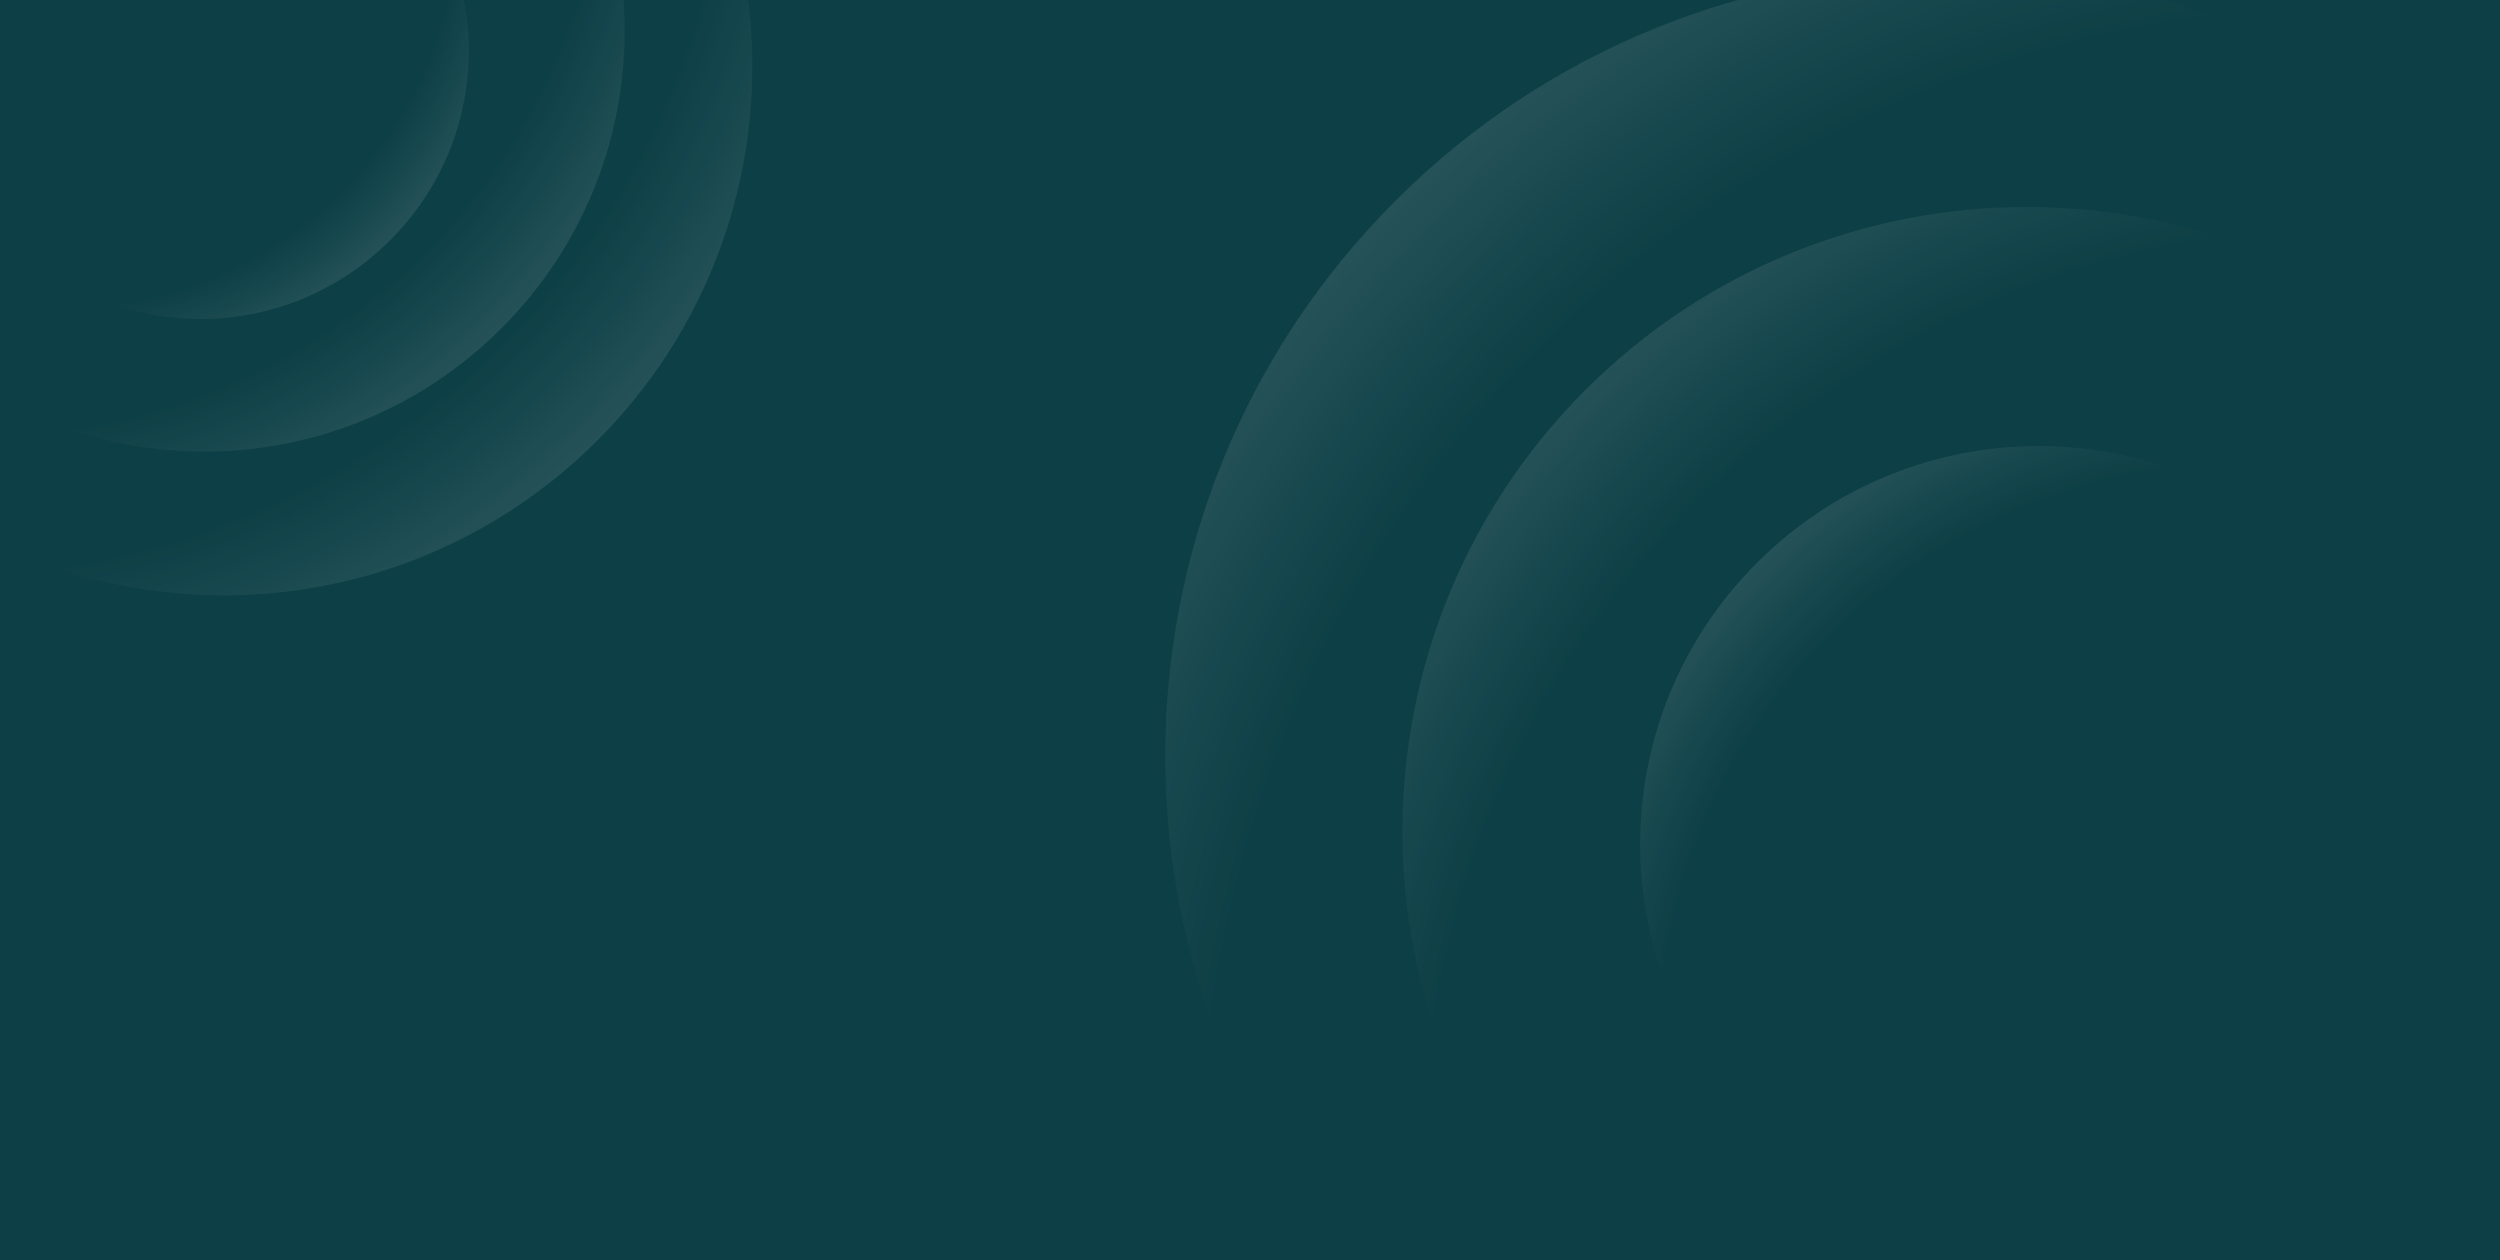 <svg version="1.2" xmlns="http://www.w3.org/2000/svg" viewBox="0 0 1440 726" width="1440" height="726">
	<title>vc_campaign_banner-svg</title>
	<defs>
		<radialGradient id="g1" cx="0" cy="0" r="1" gradientUnits="userSpaceOnUse" gradientTransform="matrix(-559.553,-559.553,559.553,-559.553,1363.879,674.717)">
			<stop offset=".85" stop-color="#ffffff" stop-opacity="0"/>
			<stop offset="1" stop-color="#ffffff" stop-opacity="1"/>
		</radialGradient>
		<radialGradient id="g2" cx="0" cy="0" r="1" gradientUnits="userSpaceOnUse" gradientTransform="matrix(-444.983,-444.983,444.983,-444.983,1358.696,669.145)">
			<stop offset=".85" stop-color="#ffffff" stop-opacity="0"/>
			<stop offset="1" stop-color="#ffffff" stop-opacity="1"/>
		</radialGradient>
		<radialGradient id="g3" cx="0" cy="0" r="1" gradientUnits="userSpaceOnUse" gradientTransform="matrix(-282.334,-282.334,282.334,-282.334,1294.666,606.276)">
			<stop offset=".85" stop-color="#ffffff" stop-opacity="0"/>
			<stop offset="1" stop-color="#ffffff" stop-opacity="1"/>
		</radialGradient>
		<radialGradient id="g4" cx="0" cy="0" r="1" gradientUnits="userSpaceOnUse" gradientTransform="matrix(376.872,376.872,-376.872,376.872,-33.198,-122.82)">
			<stop offset=".85" stop-color="#ffffff" stop-opacity="0"/>
			<stop offset="1" stop-color="#ffffff" stop-opacity="1"/>
		</radialGradient>
		<radialGradient id="g5" cx="0" cy="0" r="1" gradientUnits="userSpaceOnUse" gradientTransform="matrix(299.706,299.706,-299.706,299.706,-11.202,-110.269)">
			<stop offset=".85" stop-color="#ffffff" stop-opacity="0"/>
			<stop offset="1" stop-color="#ffffff" stop-opacity="1"/>
		</radialGradient>
		<radialGradient id="g6" cx="0" cy="0" r="1" gradientUnits="userSpaceOnUse" gradientTransform="matrix(190.158,190.158,-190.158,190.158,34.383,-51.515)">
			<stop offset=".85" stop-color="#ffffff" stop-opacity="0"/>
			<stop offset="1" stop-color="#ffffff" stop-opacity="1"/>
		</radialGradient>
	</defs>
	<style>
		.s0 { fill: #0d3f46 } 
		.s1 { fill: url(#g1) } 
		.s2 { fill: url(#g2) } 
		.s3 { fill: url(#g3) } 
		.s4 { fill: url(#g4) } 
		.s5 { fill: url(#g5) } 
		.s6 { fill: url(#g6) } 
	</style>
	<path class="s0" d="m0 0h1440v727h-1440z"/>
	<g style="opacity: .1">
		<path class="s1" d="m1443.1 755.1c-176.8 176.7-462.6 176.7-639.4 0-176.7-176.8-176.7-462.6 0-639.4 176.8-176.7 462.6-176.7 639.4 0 176.7 176.8 176.7 462.6 0 639.4z"/>
		<path class="s2" d="m1421.7 733c-140.6 140.6-367.9 140.6-508.5 0-140.5-140.5-140.5-367.8 0-508.4 140.6-140.5 367.9-140.5 508.5 0 140.5 140.6 140.5 367.9 0 508.4z"/>
		<path class="s3" d="m1334.6 646.8c-89.5 89.5-234 89.8-323.1 0.6-89.2-89.2-89-233.7 0.5-323.2 89.6-89.5 234-89.7 323.2-0.6 89.2 89.2 88.9 233.7-0.6 323.2z"/>
	</g>
	<g style="opacity: .1">
		<path class="s4" d="m-86.5-176.9c119-119.1 311.5-119.1 430.6 0 119 119 119 311.5 0 430.6-119.1 119-311.6 119-430.6 0-119.1-119.1-119.1-311.6 0-430.6z"/>
		<path class="s5" d="m-53.6-153.3c94.7-94.7 247.7-94.7 342.4 0 94.7 94.7 94.7 247.7 0 342.4-94.7 94.7-247.7 94.7-342.4 0-94.7-94.7-94.7-247.7 0-342.4z"/>
		<path class="s6" d="m7.5-78.8c60.3-60.3 157.6-60.5 217.6-0.4 60.1 60.1 59.9 157.4-0.4 217.6-60.3 60.3-157.5 60.5-217.6 0.4-60.1-60-59.9-157.3 0.4-217.6z"/>
	</g>
</svg>